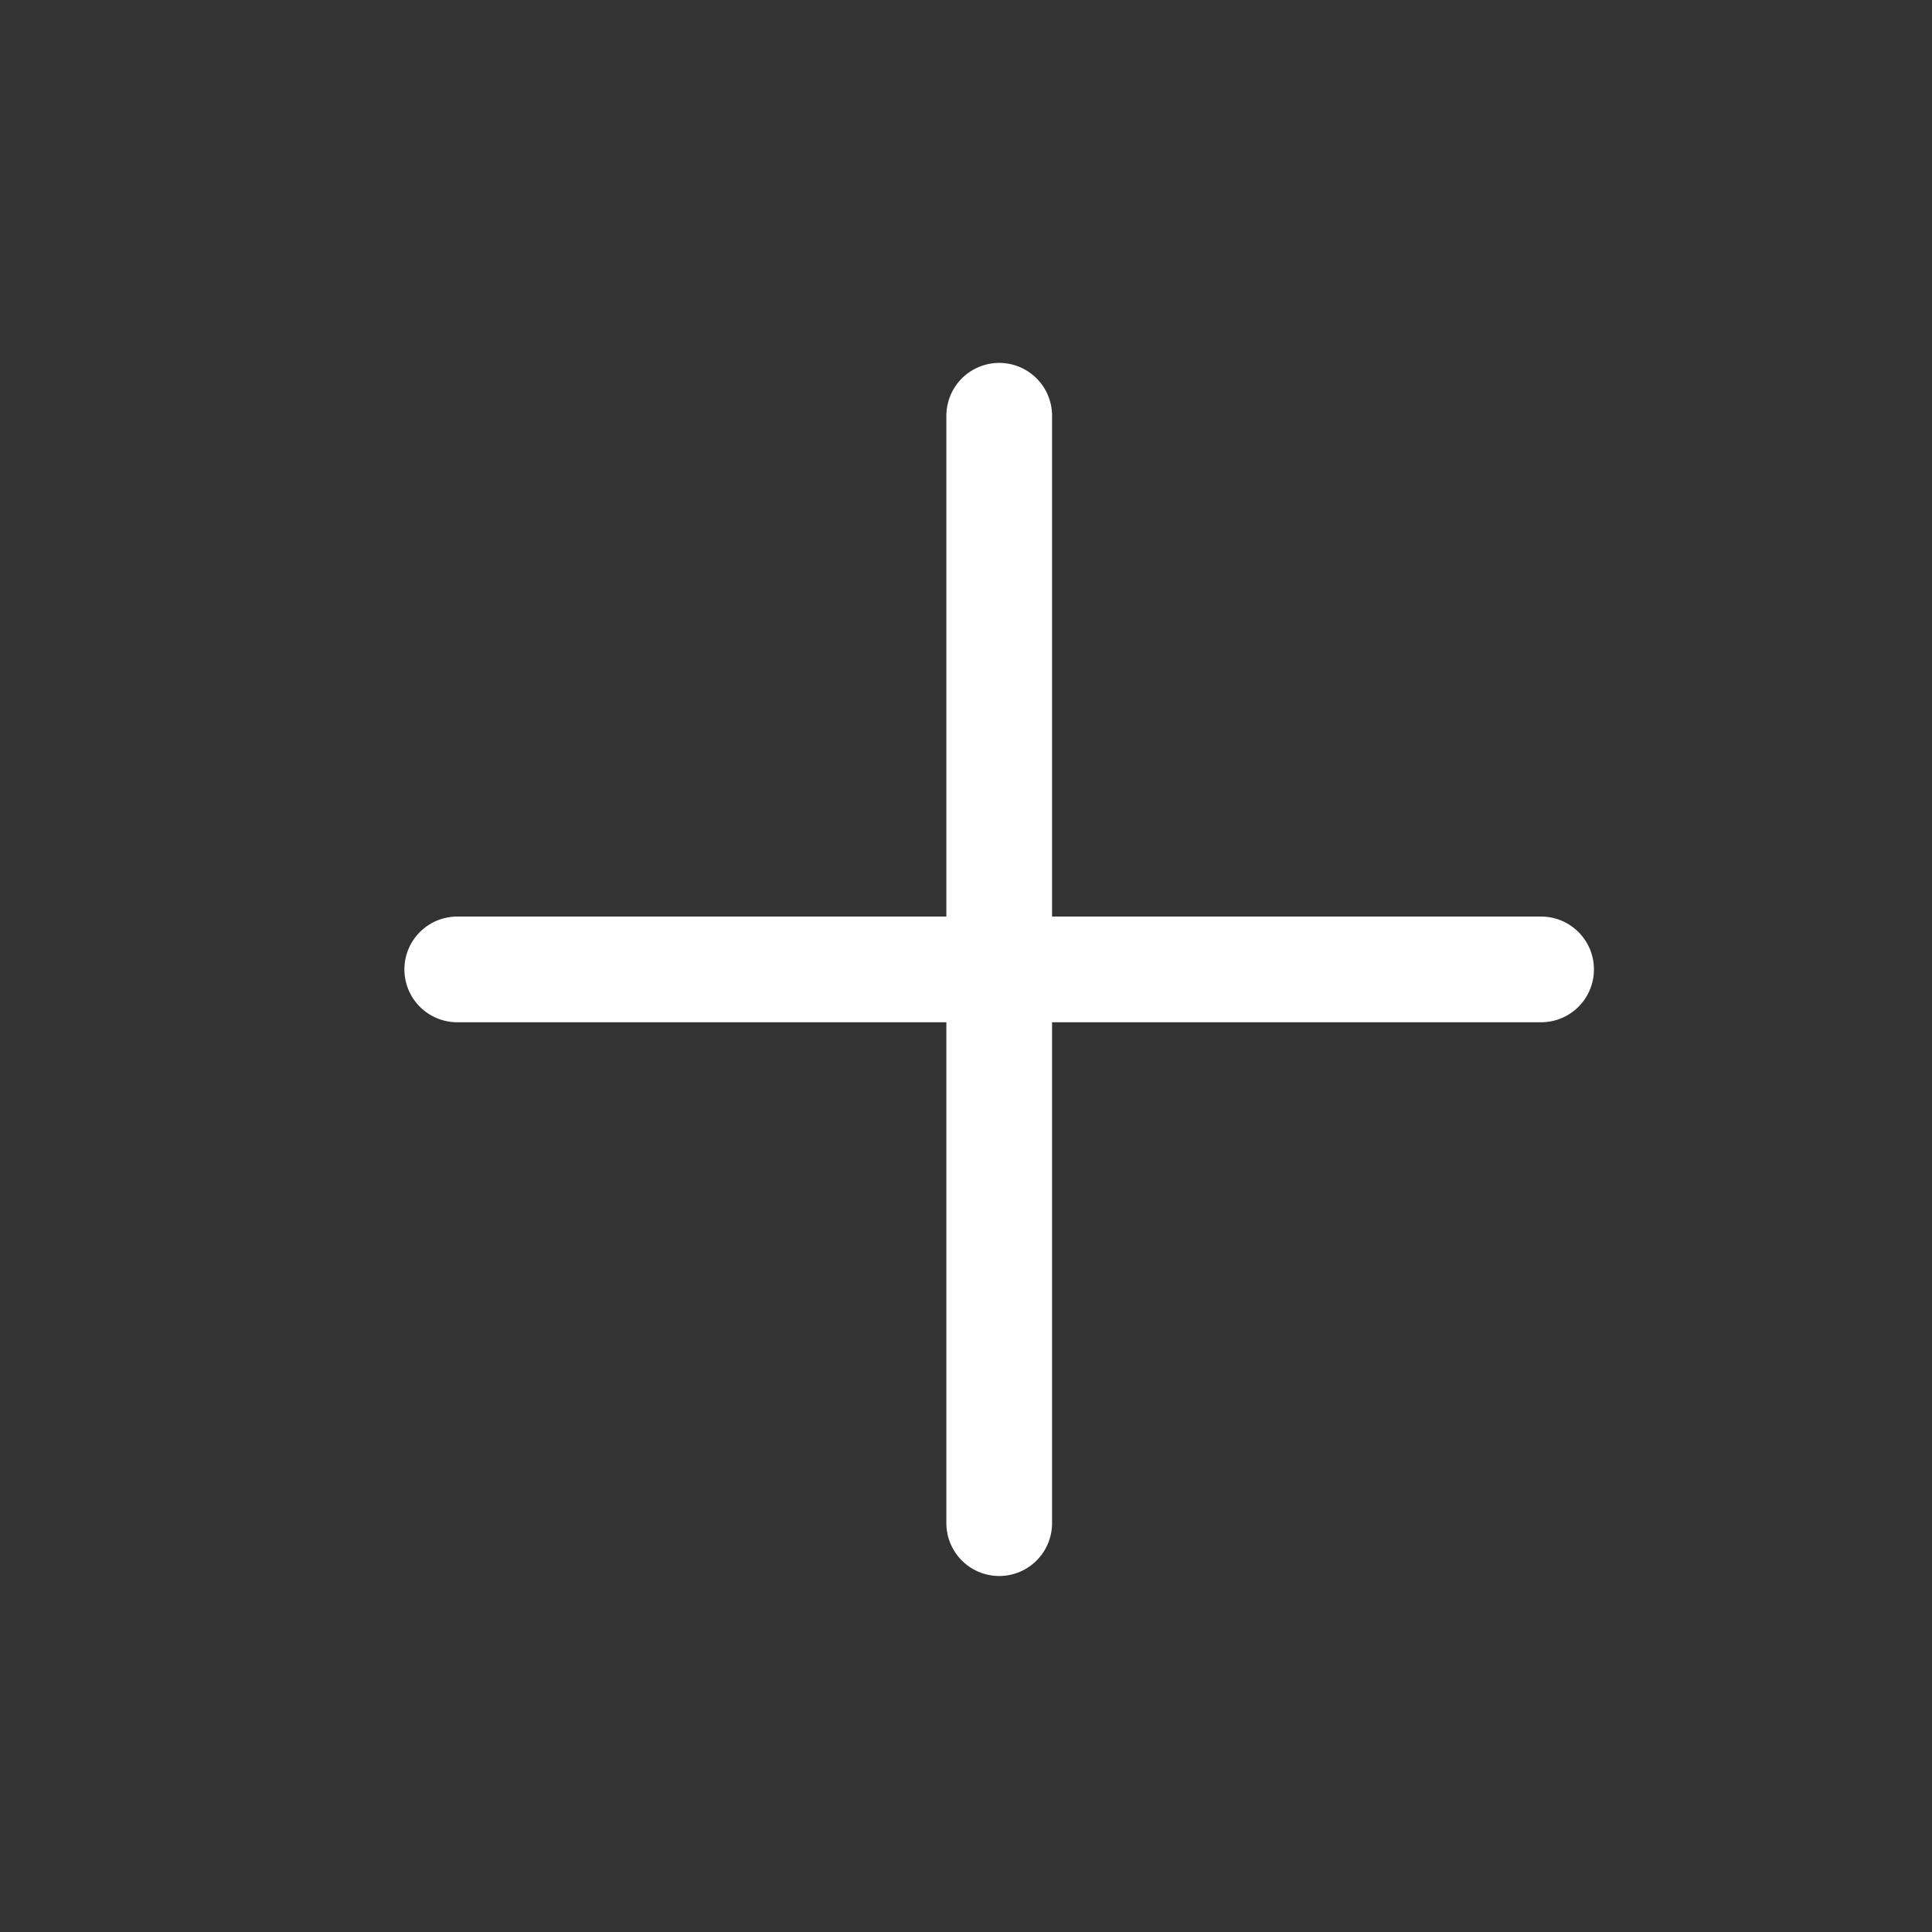 <svg width="21" height="21" viewBox="0 0 21 21" fill="none" xmlns="http://www.w3.org/2000/svg">
<rect x="0" y="0" width="21" height="21" fill="#333333" stroke="none"/>
<path d="M10.861 4.519V16.556" stroke="white" stroke-width="1.149" stroke-linecap="round" stroke-linejoin="round"/>
<path d="M4.97 10.537H16.751" stroke="white" stroke-width="1.149" stroke-linecap="round" stroke-linejoin="round"/>
</svg>
